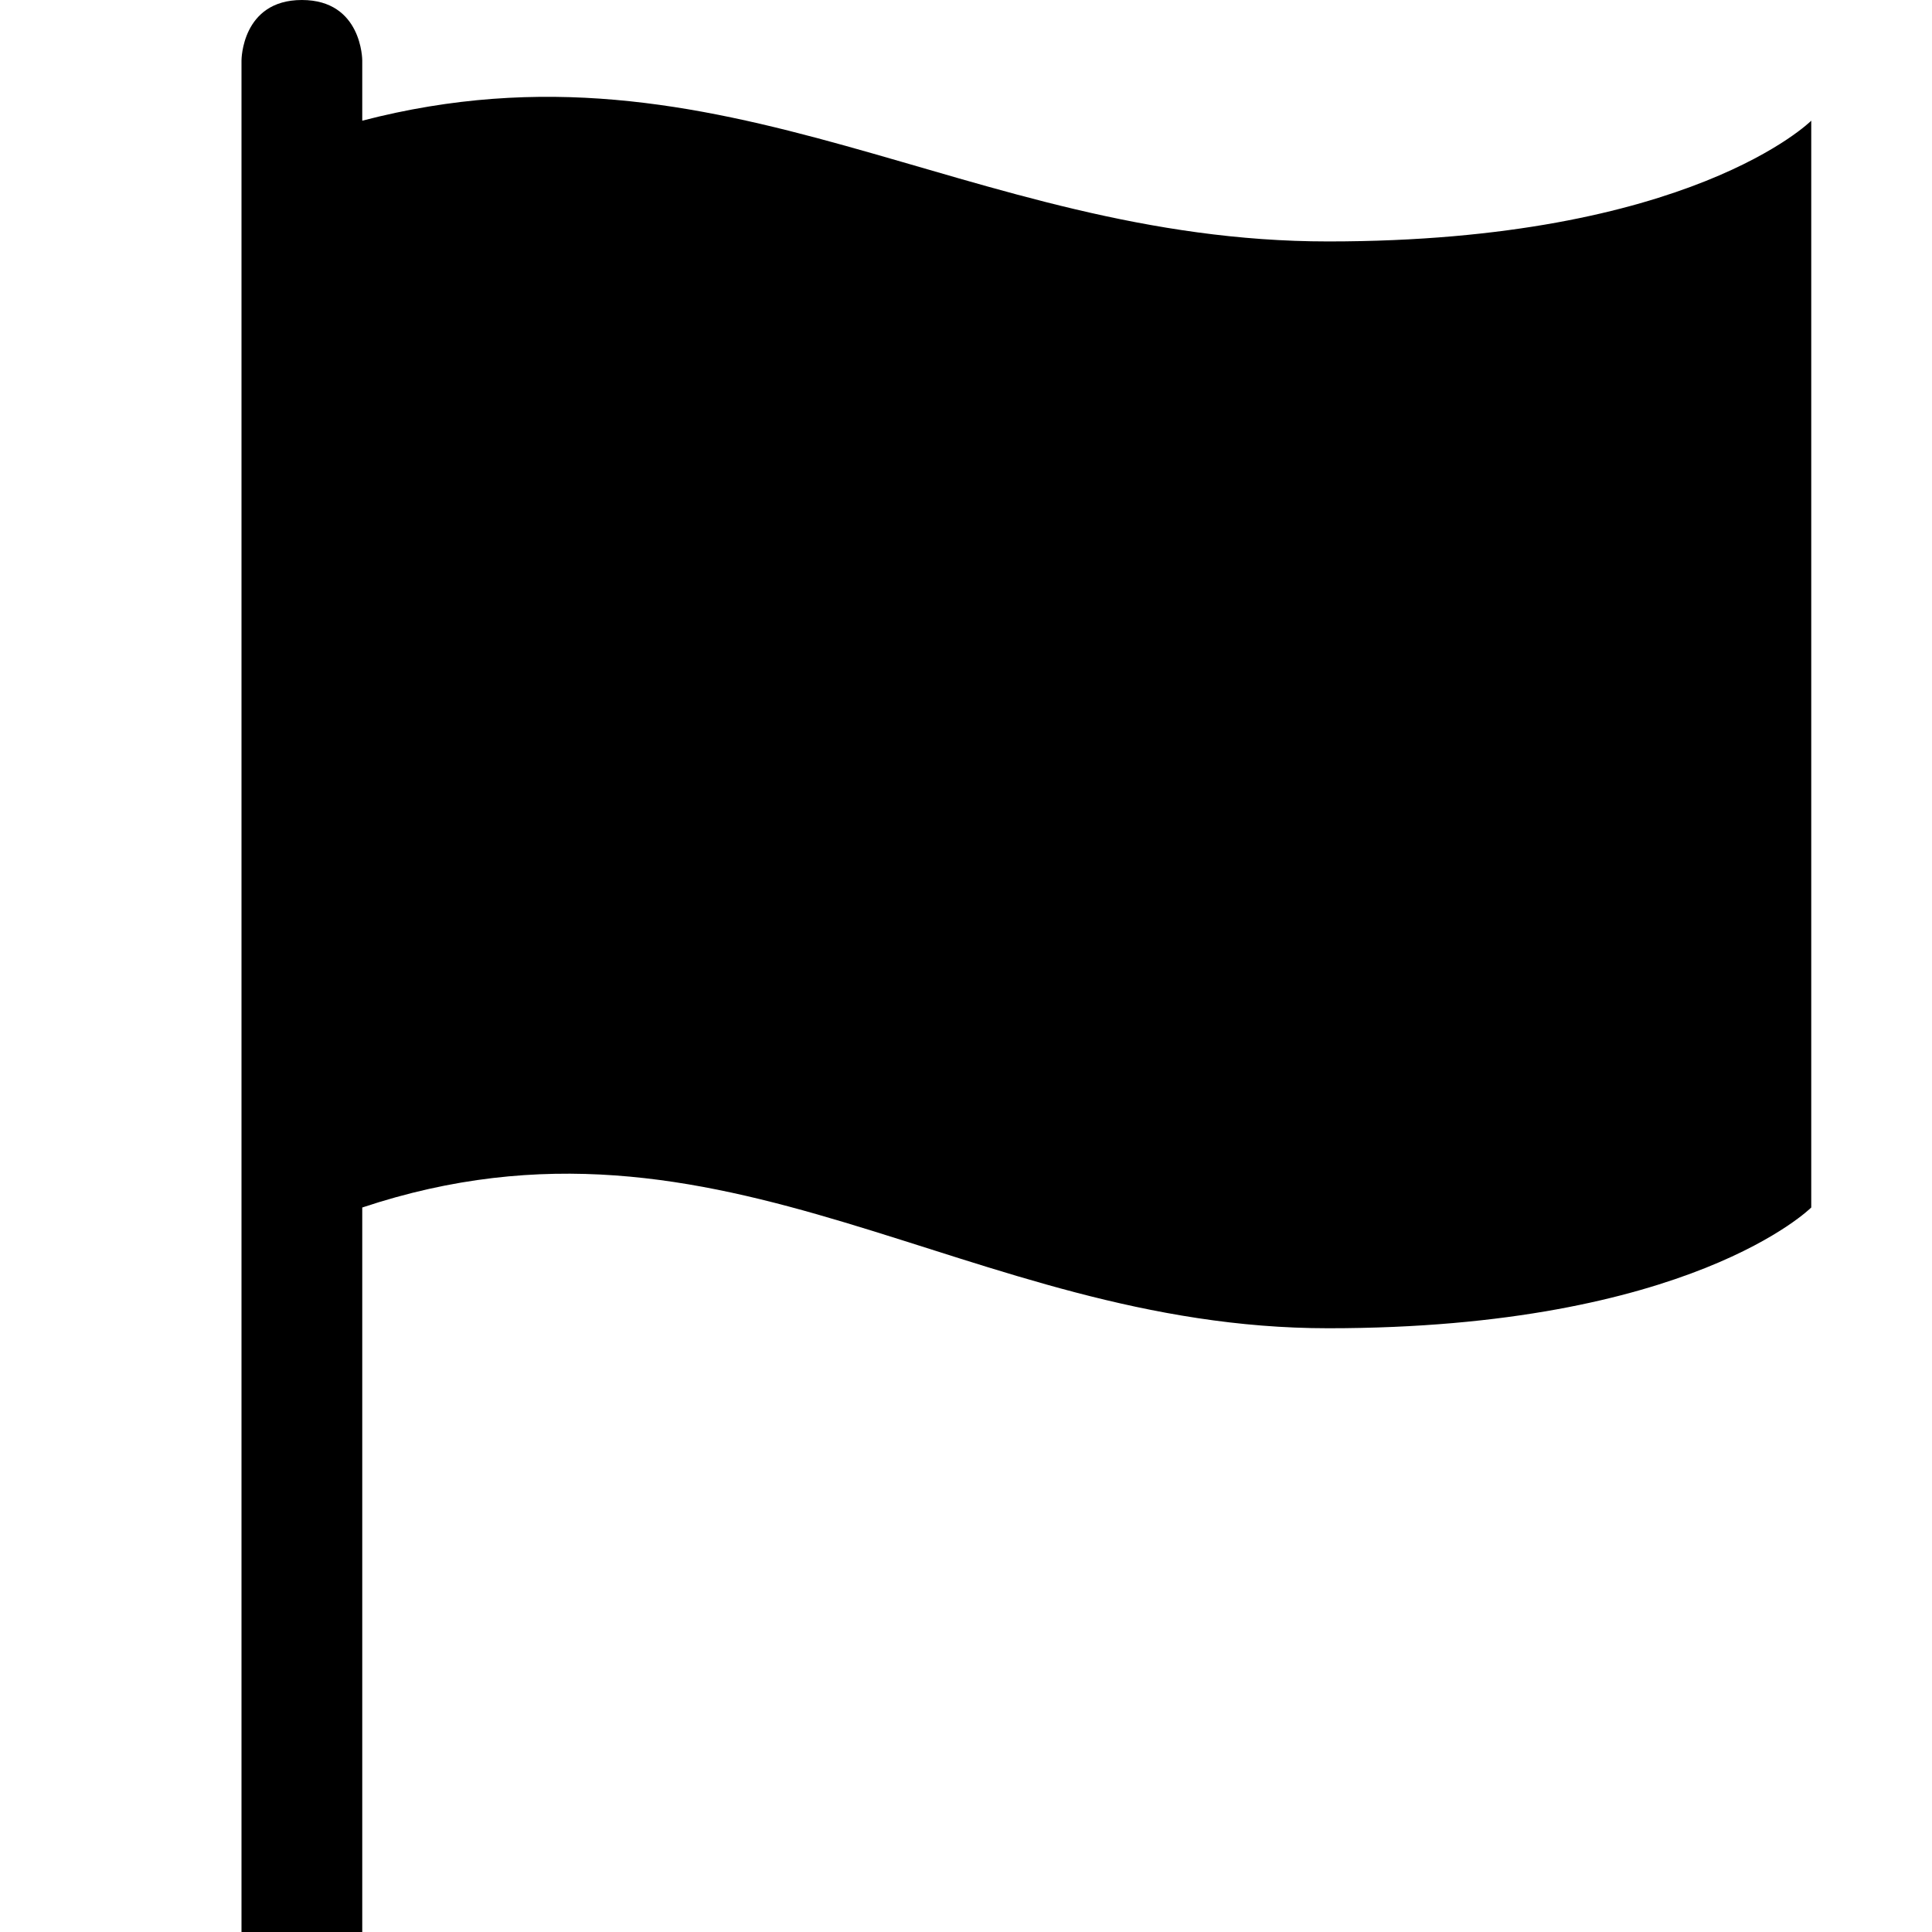 <svg xmlns="http://www.w3.org/2000/svg" xmlns:svg="http://www.w3.org/2000/svg" id="svg2" width="32" height="32" x="0" y="0" enable-background="new 0 0 32 32" version="1.1" viewBox="0 0 32 32" xml:space="preserve"><g id="background"><rect id="rect3164" width="32" height="32" fill="none"/></g><g id="flag"><path id="path3167" d="m 22,3.999 c -6,0 -10,-3.56 -16,-2 V 1 C 6,1 6,0 5,0 4,0 4,1 4,1 V 32 H 6 V 20 c 6,-2 10,2 16,2 6,0 8,-2 8,-2 V 1.999 c 0,0 -2,2 -8,2 z"/></g></svg>